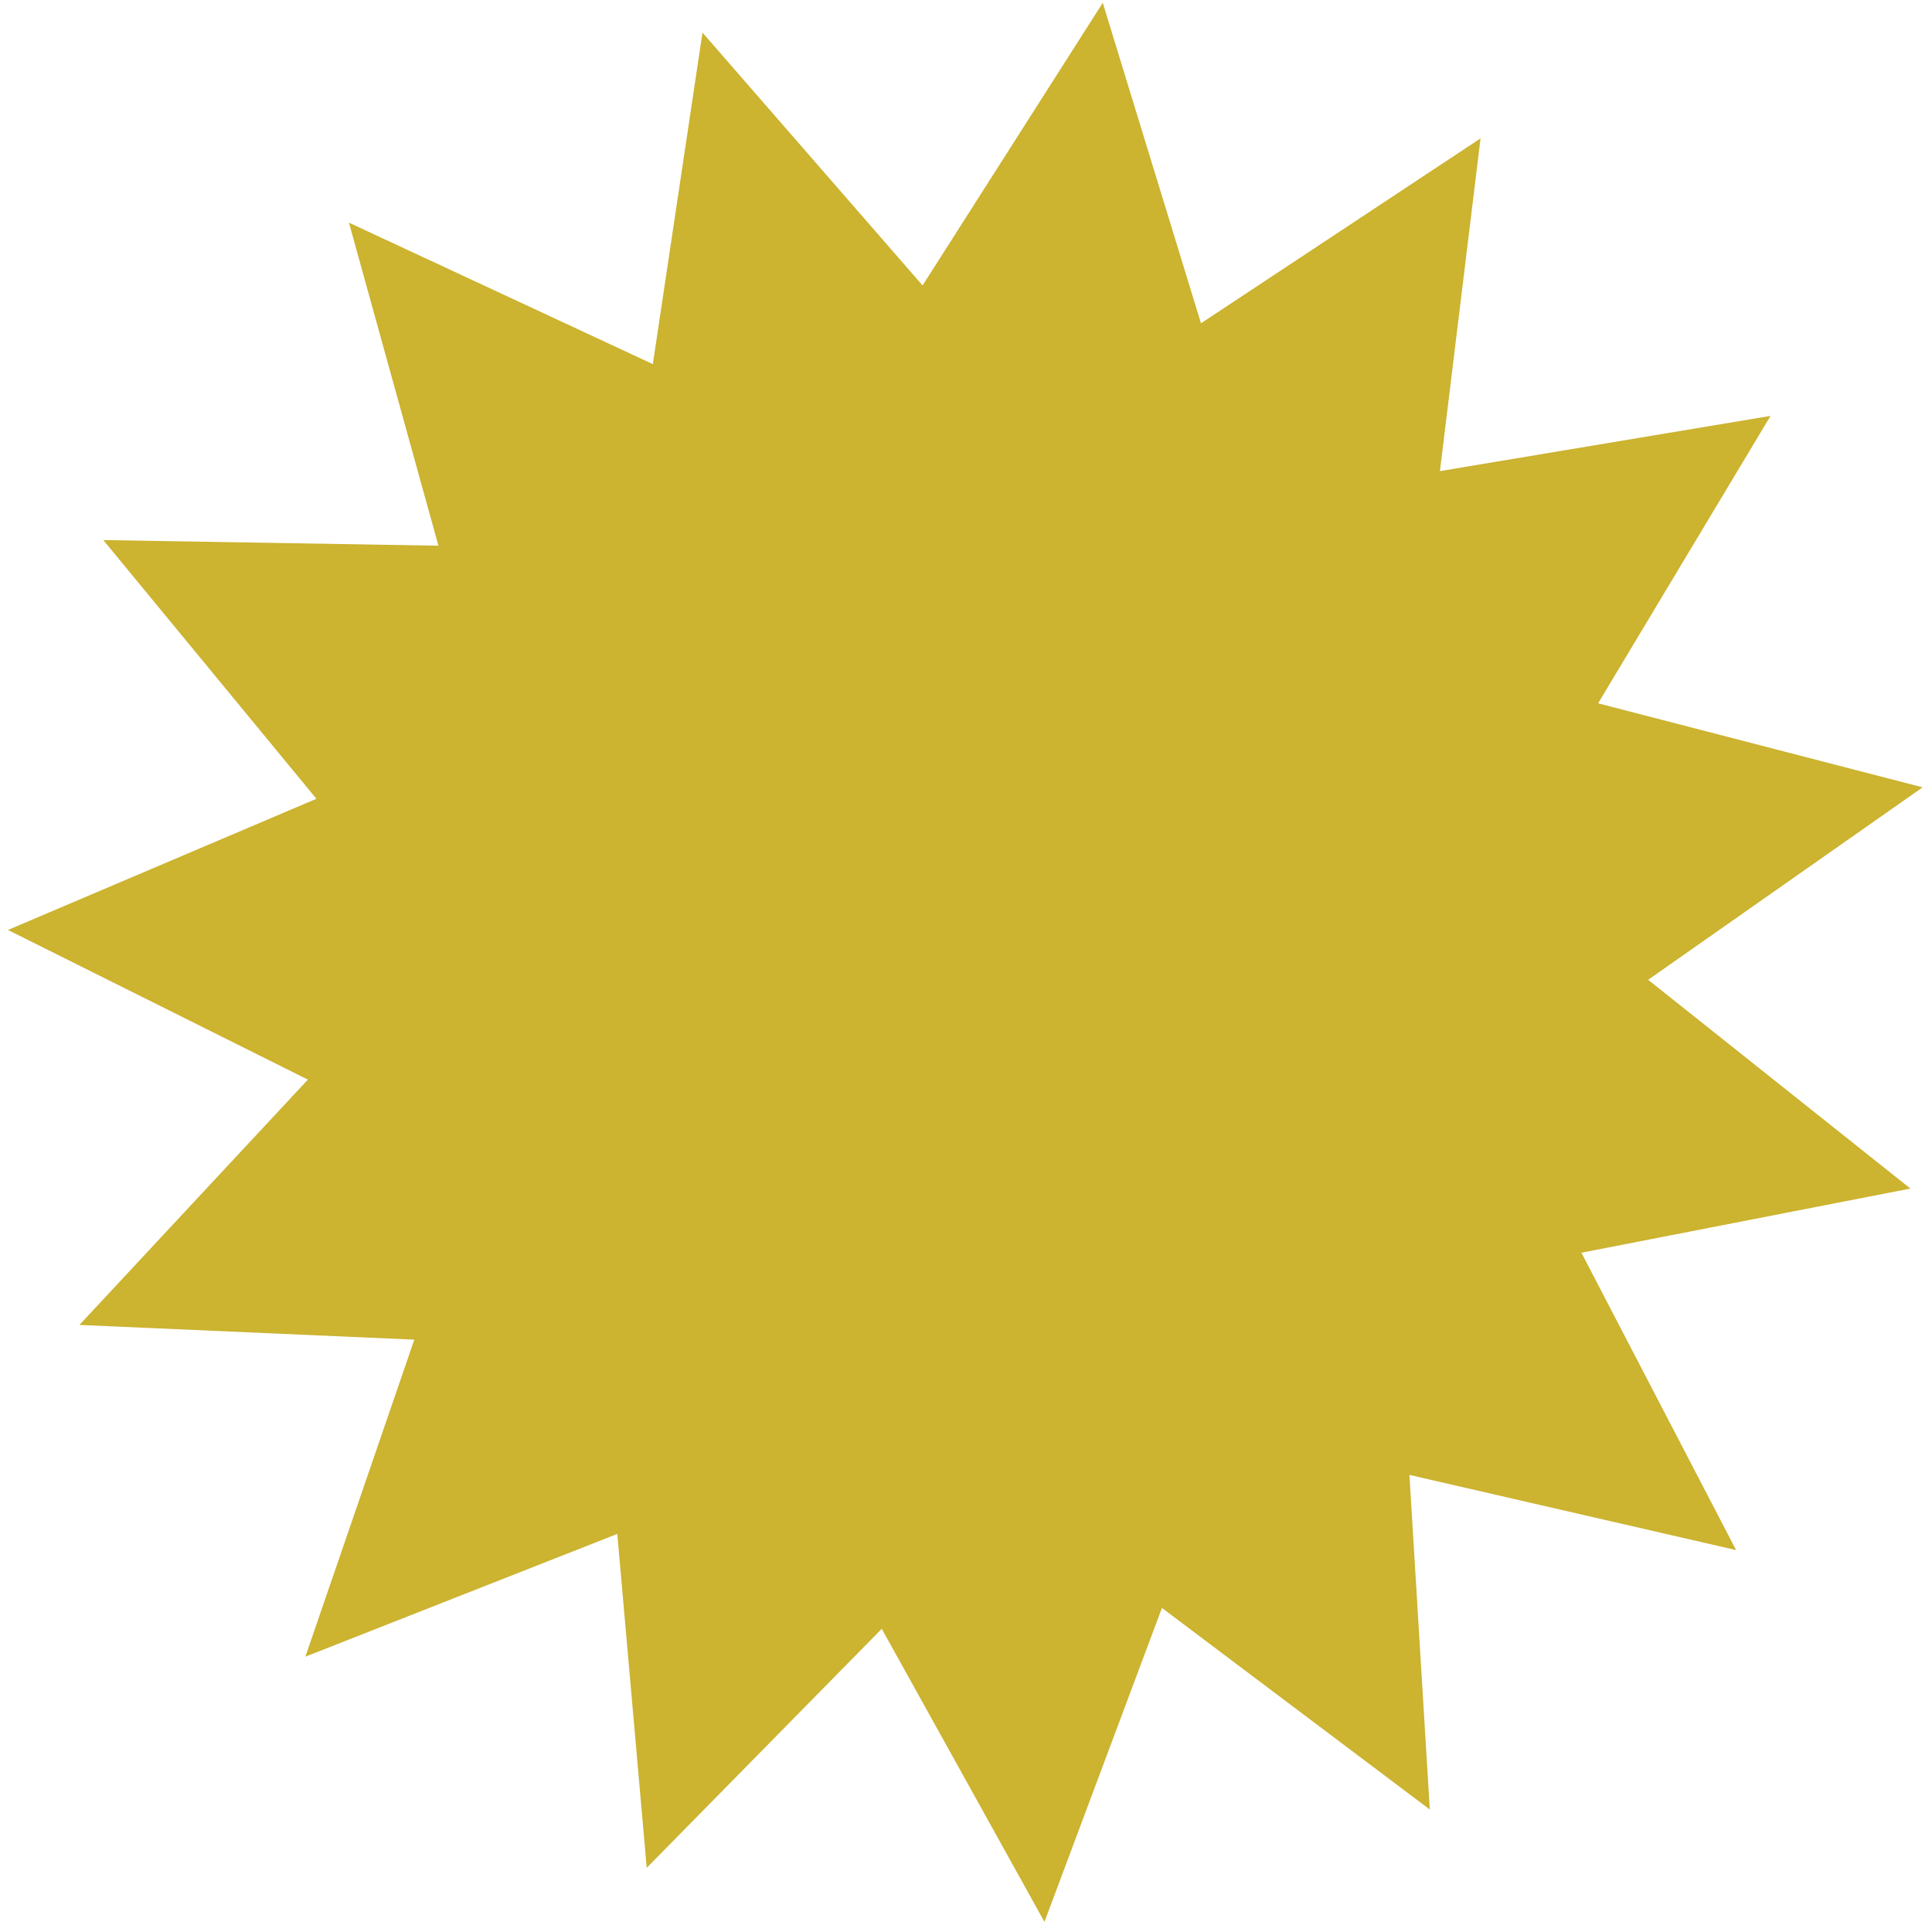 <svg width="161" height="161" viewBox="0 0 161 161" fill="none" xmlns="http://www.w3.org/2000/svg">
<path d="M123.38 11.53L100.082 26.941L91.897 0.233L76.881 23.787L58.541 2.717L54.403 30.343L29.079 18.554L36.536 45.475L8.606 45.005L26.367 66.565L0.661 77.497L25.656 89.969L6.618 110.411L34.525 111.638L25.448 138.056L51.441 127.826L53.894 155.652L73.48 135.734L87.038 160.157L96.829 133.995L119.149 150.792L117.452 122.909L144.675 129.175L131.784 104.394L159.201 99.046L137.345 81.65L160.217 65.612L133.175 58.61L147.546 34.657L119.994 39.258L123.38 11.53Z" fill="#CCB330"/>
</svg>
